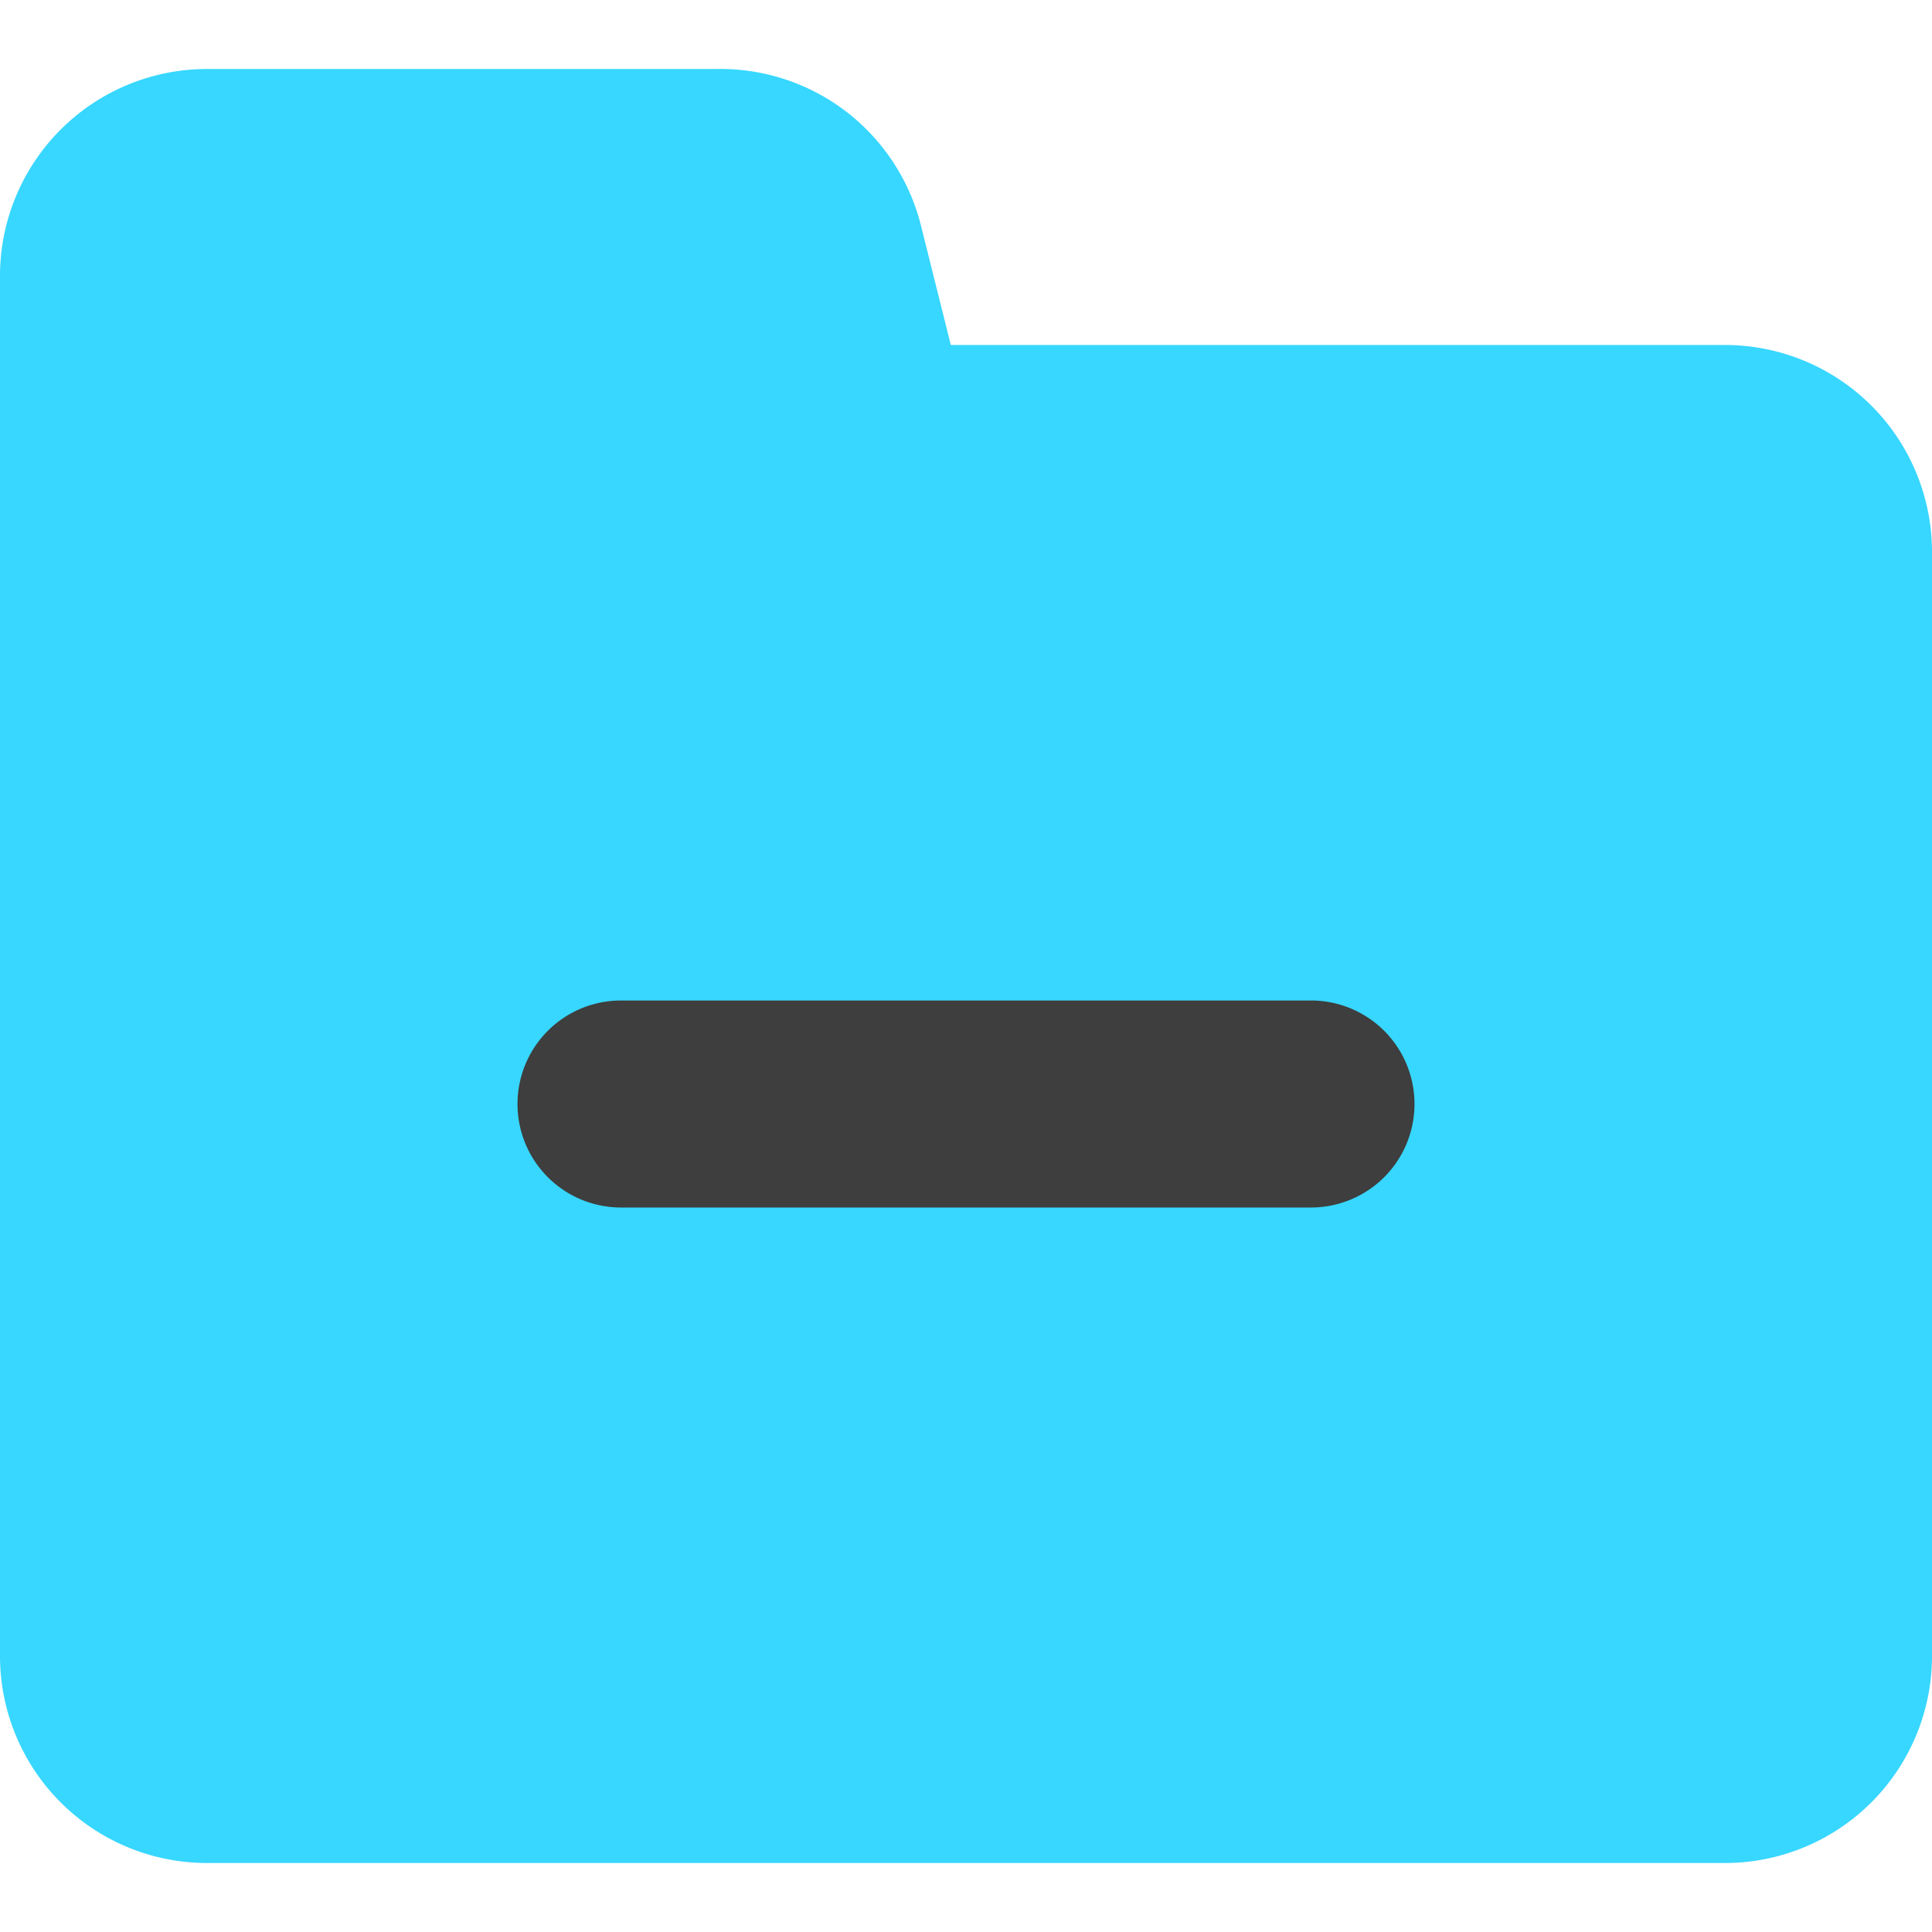 <svg xmlns="http://www.w3.org/2000/svg" fill="none" viewBox="0 0 14 14"><g id="folder-delete--remove-minus-folder-subtract-delete"><path id="Union" fill="#37d7ff" d="M6.127.805A1.5 1.5 0 0 0 5.183.5H1.5A1.5 1.5 0 0 0 0 2v10a1.5 1.5 0 0 0 1.5 1.5h11A1.5 1.5 0 0 0 14 12V4a1.5 1.5 0 0 0-1.5-1.5H6.89l-.215-.86a1.502 1.502 0 0 0-.548-.835Z"></path><path id="Vector 1452 (Stroke)" fill="#3e3e3e" fill-rule="evenodd" d="M3.75 8a.75.75 0 0 1 .75-.75h5a.75.75 0 0 1 0 1.5h-5A.75.75 0 0 1 3.75 8Z" clip-rule="evenodd"></path></g></svg>